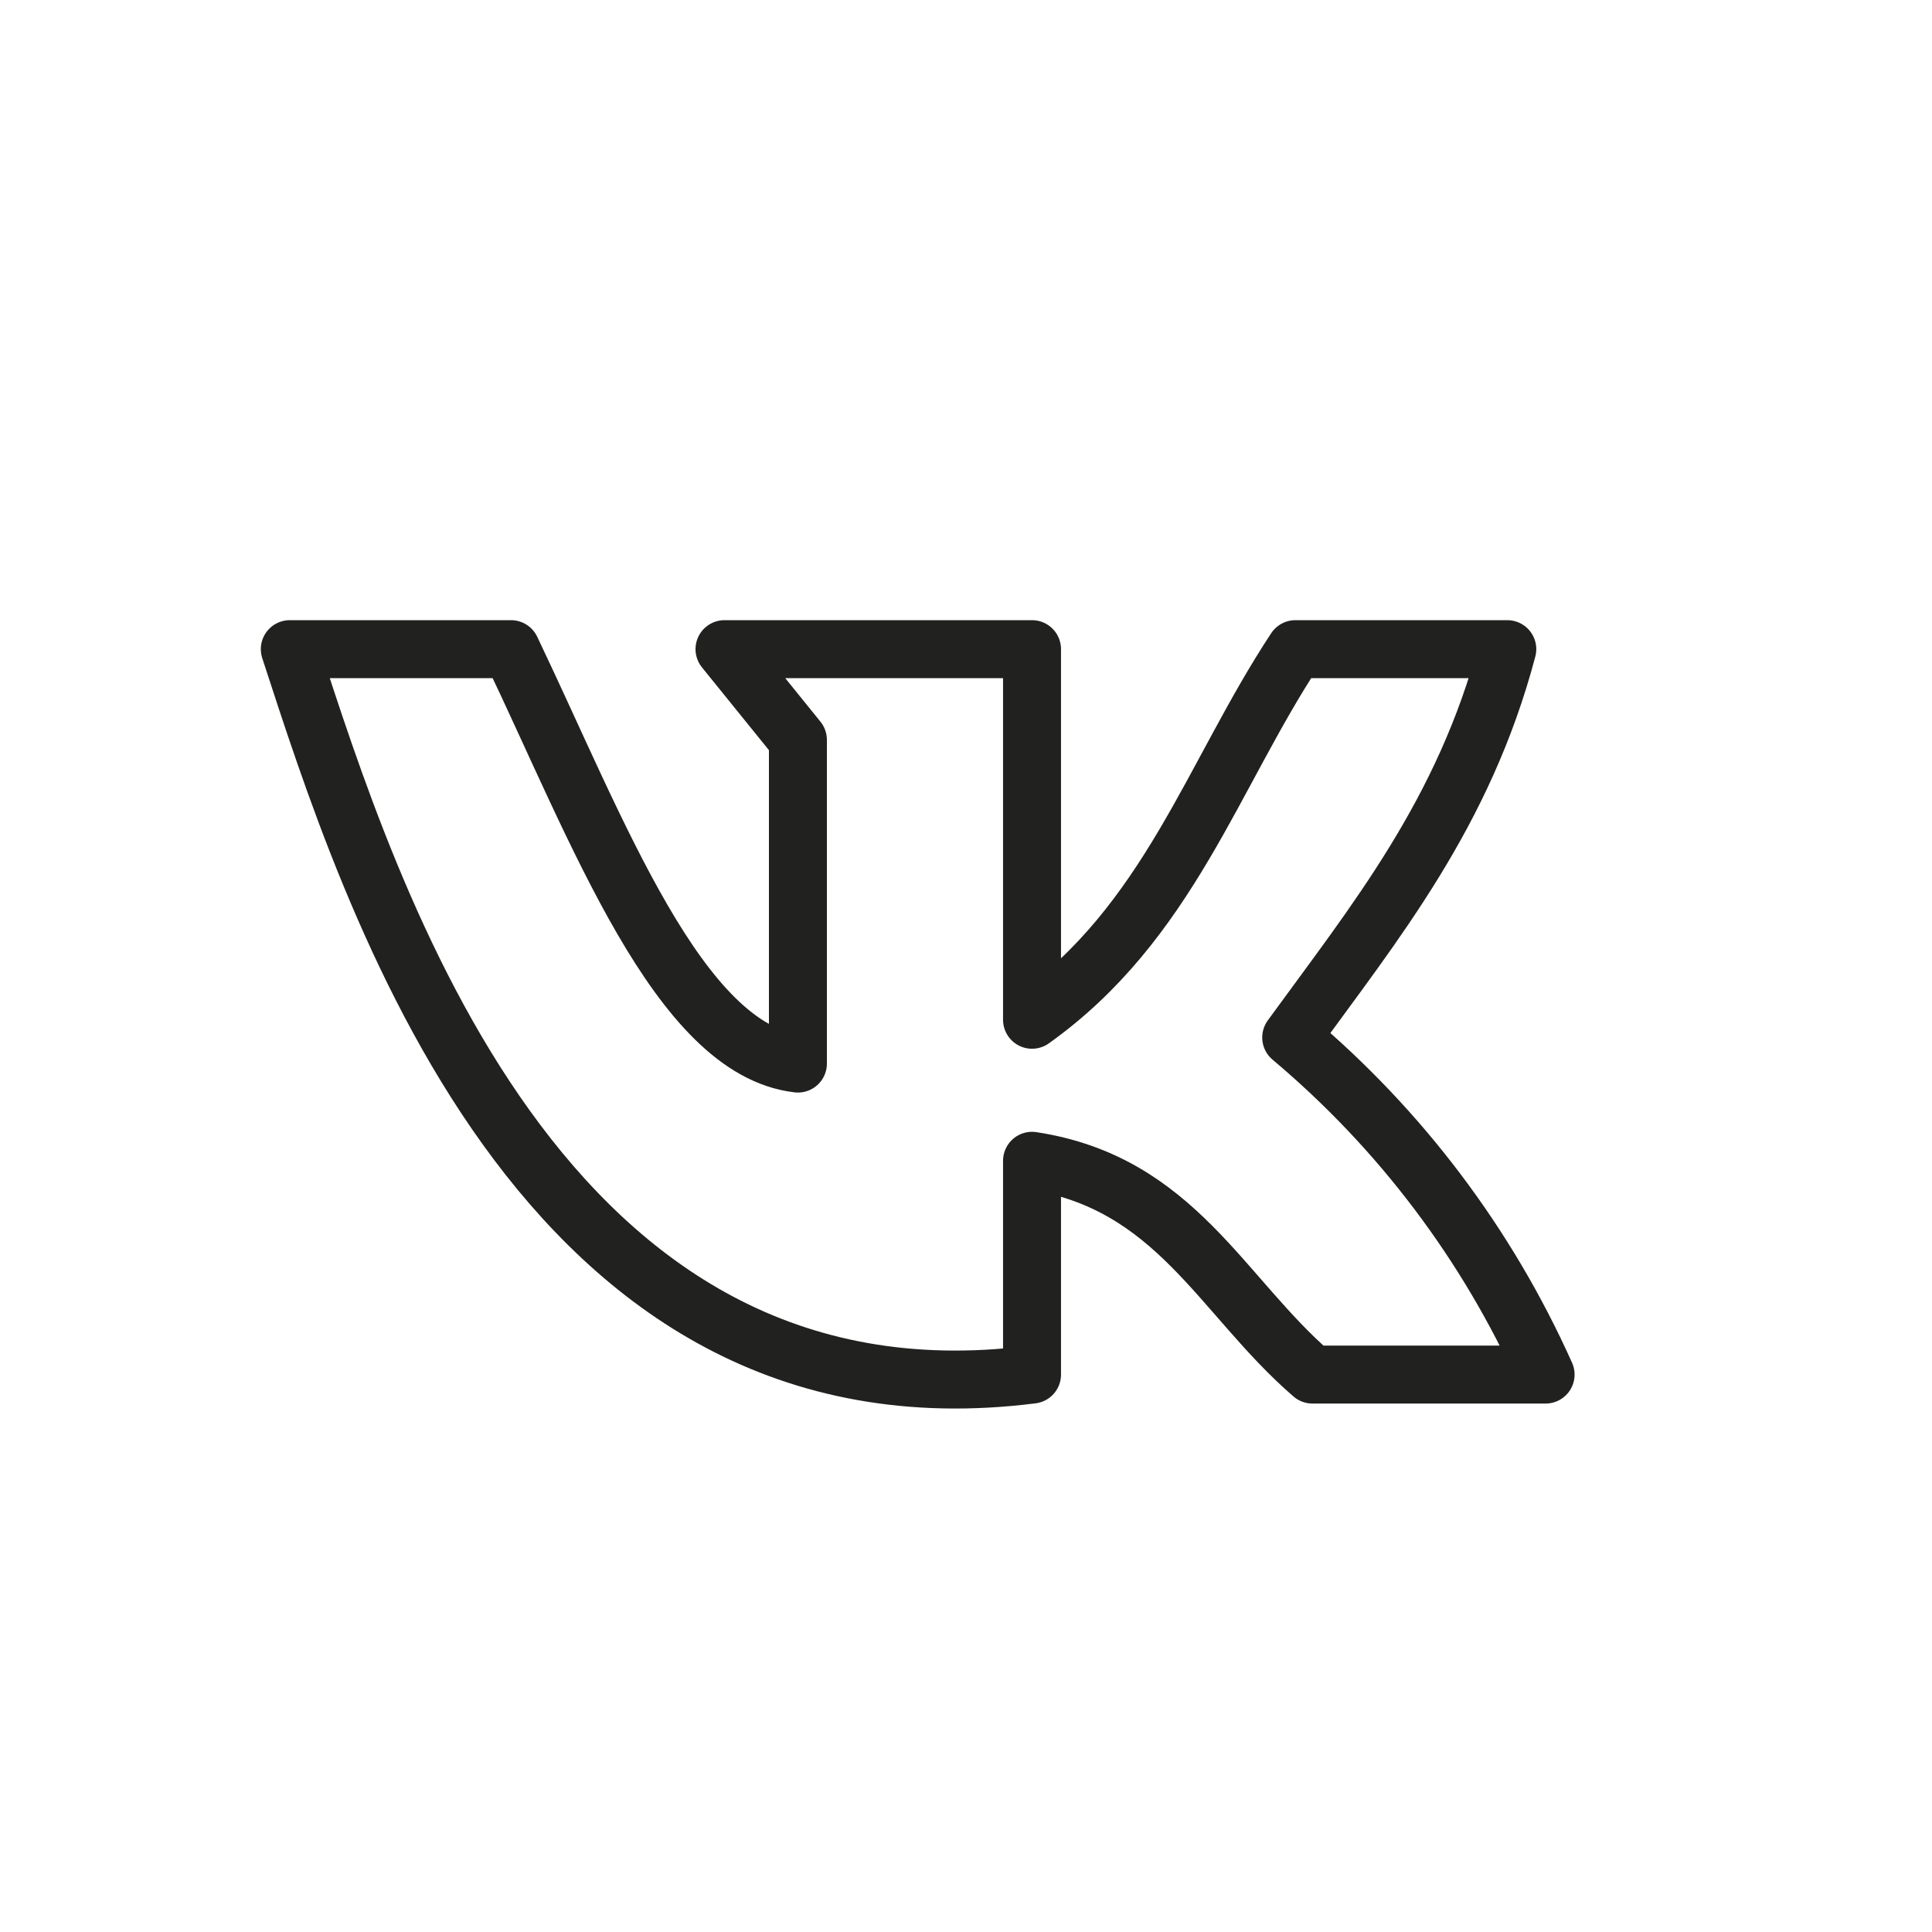 <svg width="40" height="40" viewBox="0 0 40 40" fill="none" xmlns="http://www.w3.org/2000/svg">
<path d="M21.367 28.459V24.033C24.34 24.486 25.28 26.826 27.173 28.459H32C30.793 25.765 28.993 23.379 26.733 21.48C28.467 19.093 30.307 16.846 31.207 13.44H26.82C25.1 16.046 24.193 19.099 21.367 21.113V13.44H15L16.52 15.319V22.02C14.053 21.733 12.387 17.22 10.58 13.44H6C7.667 18.546 11.173 29.753 21.367 28.459Z" stroke="#212120" stroke-width="1.2" stroke-linecap="round" stroke-linejoin="round"/>
</svg>
